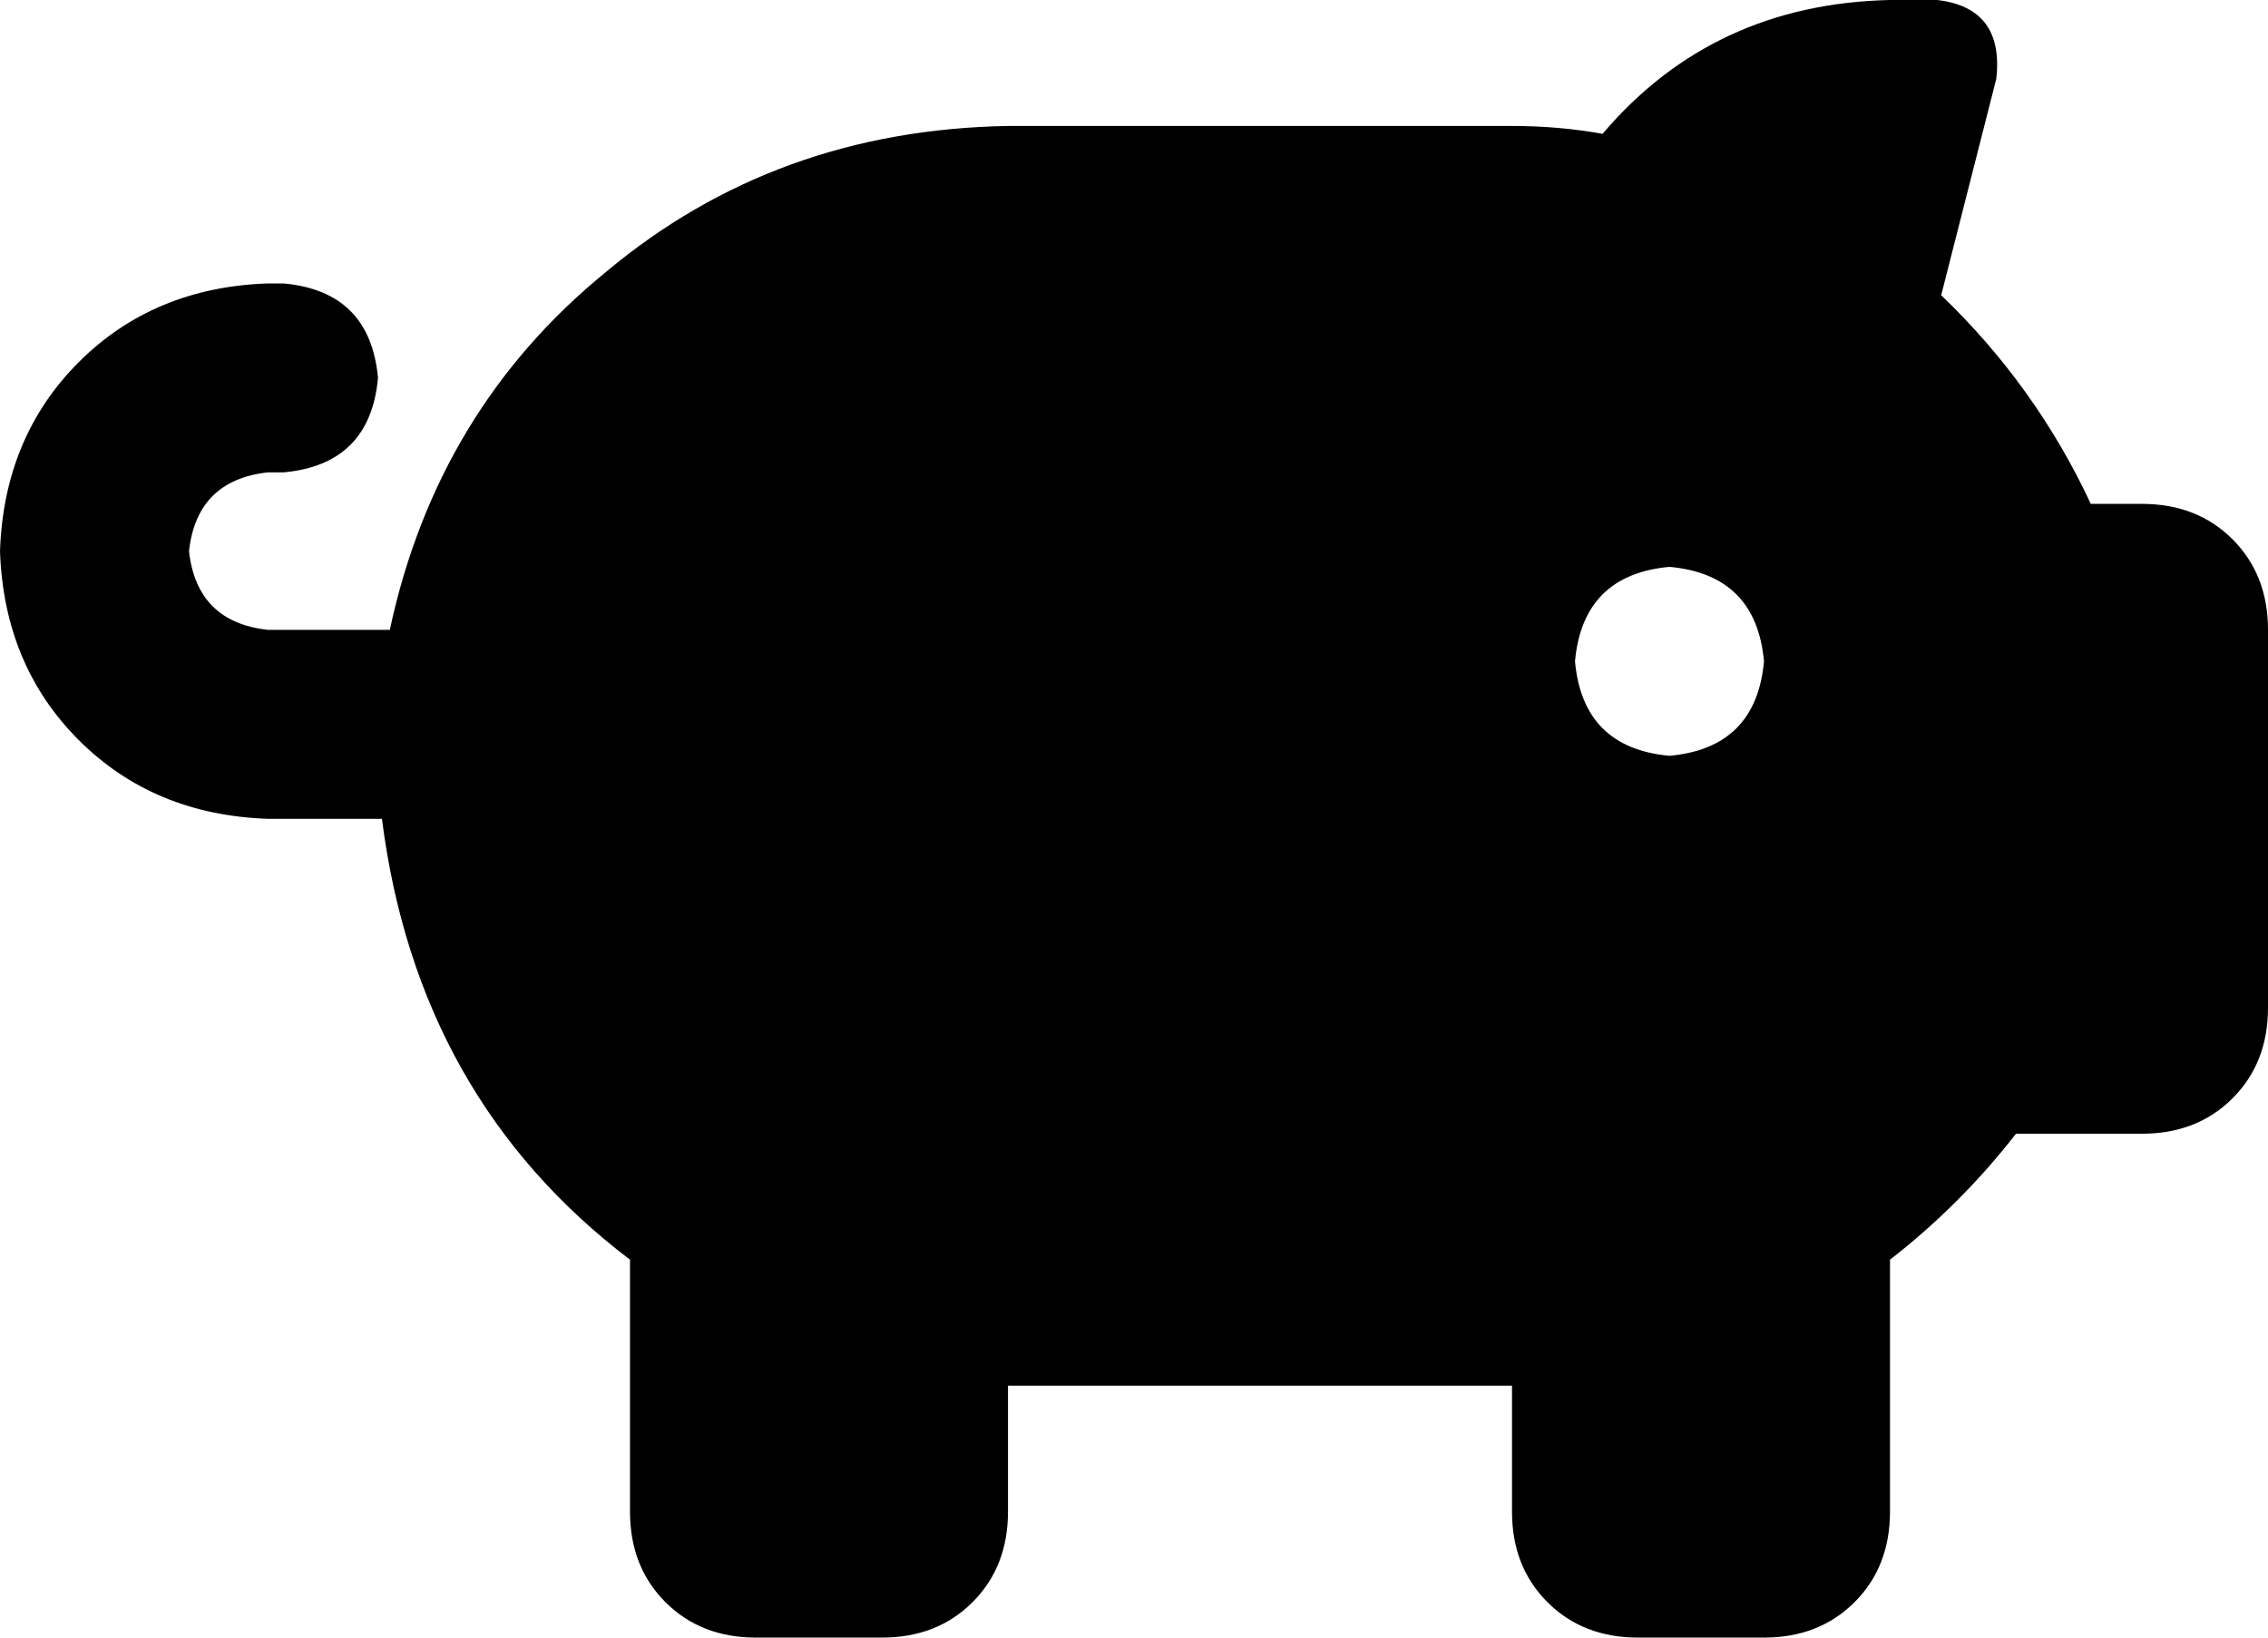 <svg xmlns="http://www.w3.org/2000/svg" viewBox="0 0 576 416">
    <path d="M 507 20 L 493 75 Q 517 98 531 128 L 544 128 Q 558 128 567 137 Q 576 146 576 160 L 576 256 Q 576 270 567 279 Q 558 288 544 288 L 512 288 Q 498 306 480 320 L 480 384 Q 480 398 471 407 Q 462 416 448 416 L 416 416 Q 402 416 393 407 Q 384 398 384 384 L 384 352 L 256 352 L 256 384 Q 256 398 247 407 Q 238 416 224 416 L 192 416 Q 178 416 169 407 Q 160 398 160 384 L 160 320 Q 106 279 97 208 L 68 208 Q 39 207 20 188 Q 1 169 0 140 Q 1 111 20 92 Q 39 73 68 72 L 72 72 Q 94 74 96 96 Q 94 118 72 120 L 68 120 Q 50 122 48 140 Q 50 158 68 160 L 99 160 Q 111 104 154 69 Q 197 33 256 32 L 384 32 Q 396 32 407 34 Q 435 1 480 0 L 492 0 Q 509 2 507 20 L 507 20 Z M 424 192 Q 446 190 448 168 Q 446 146 424 144 Q 402 146 400 168 Q 402 190 424 192 L 424 192 Z"/>
</svg>
